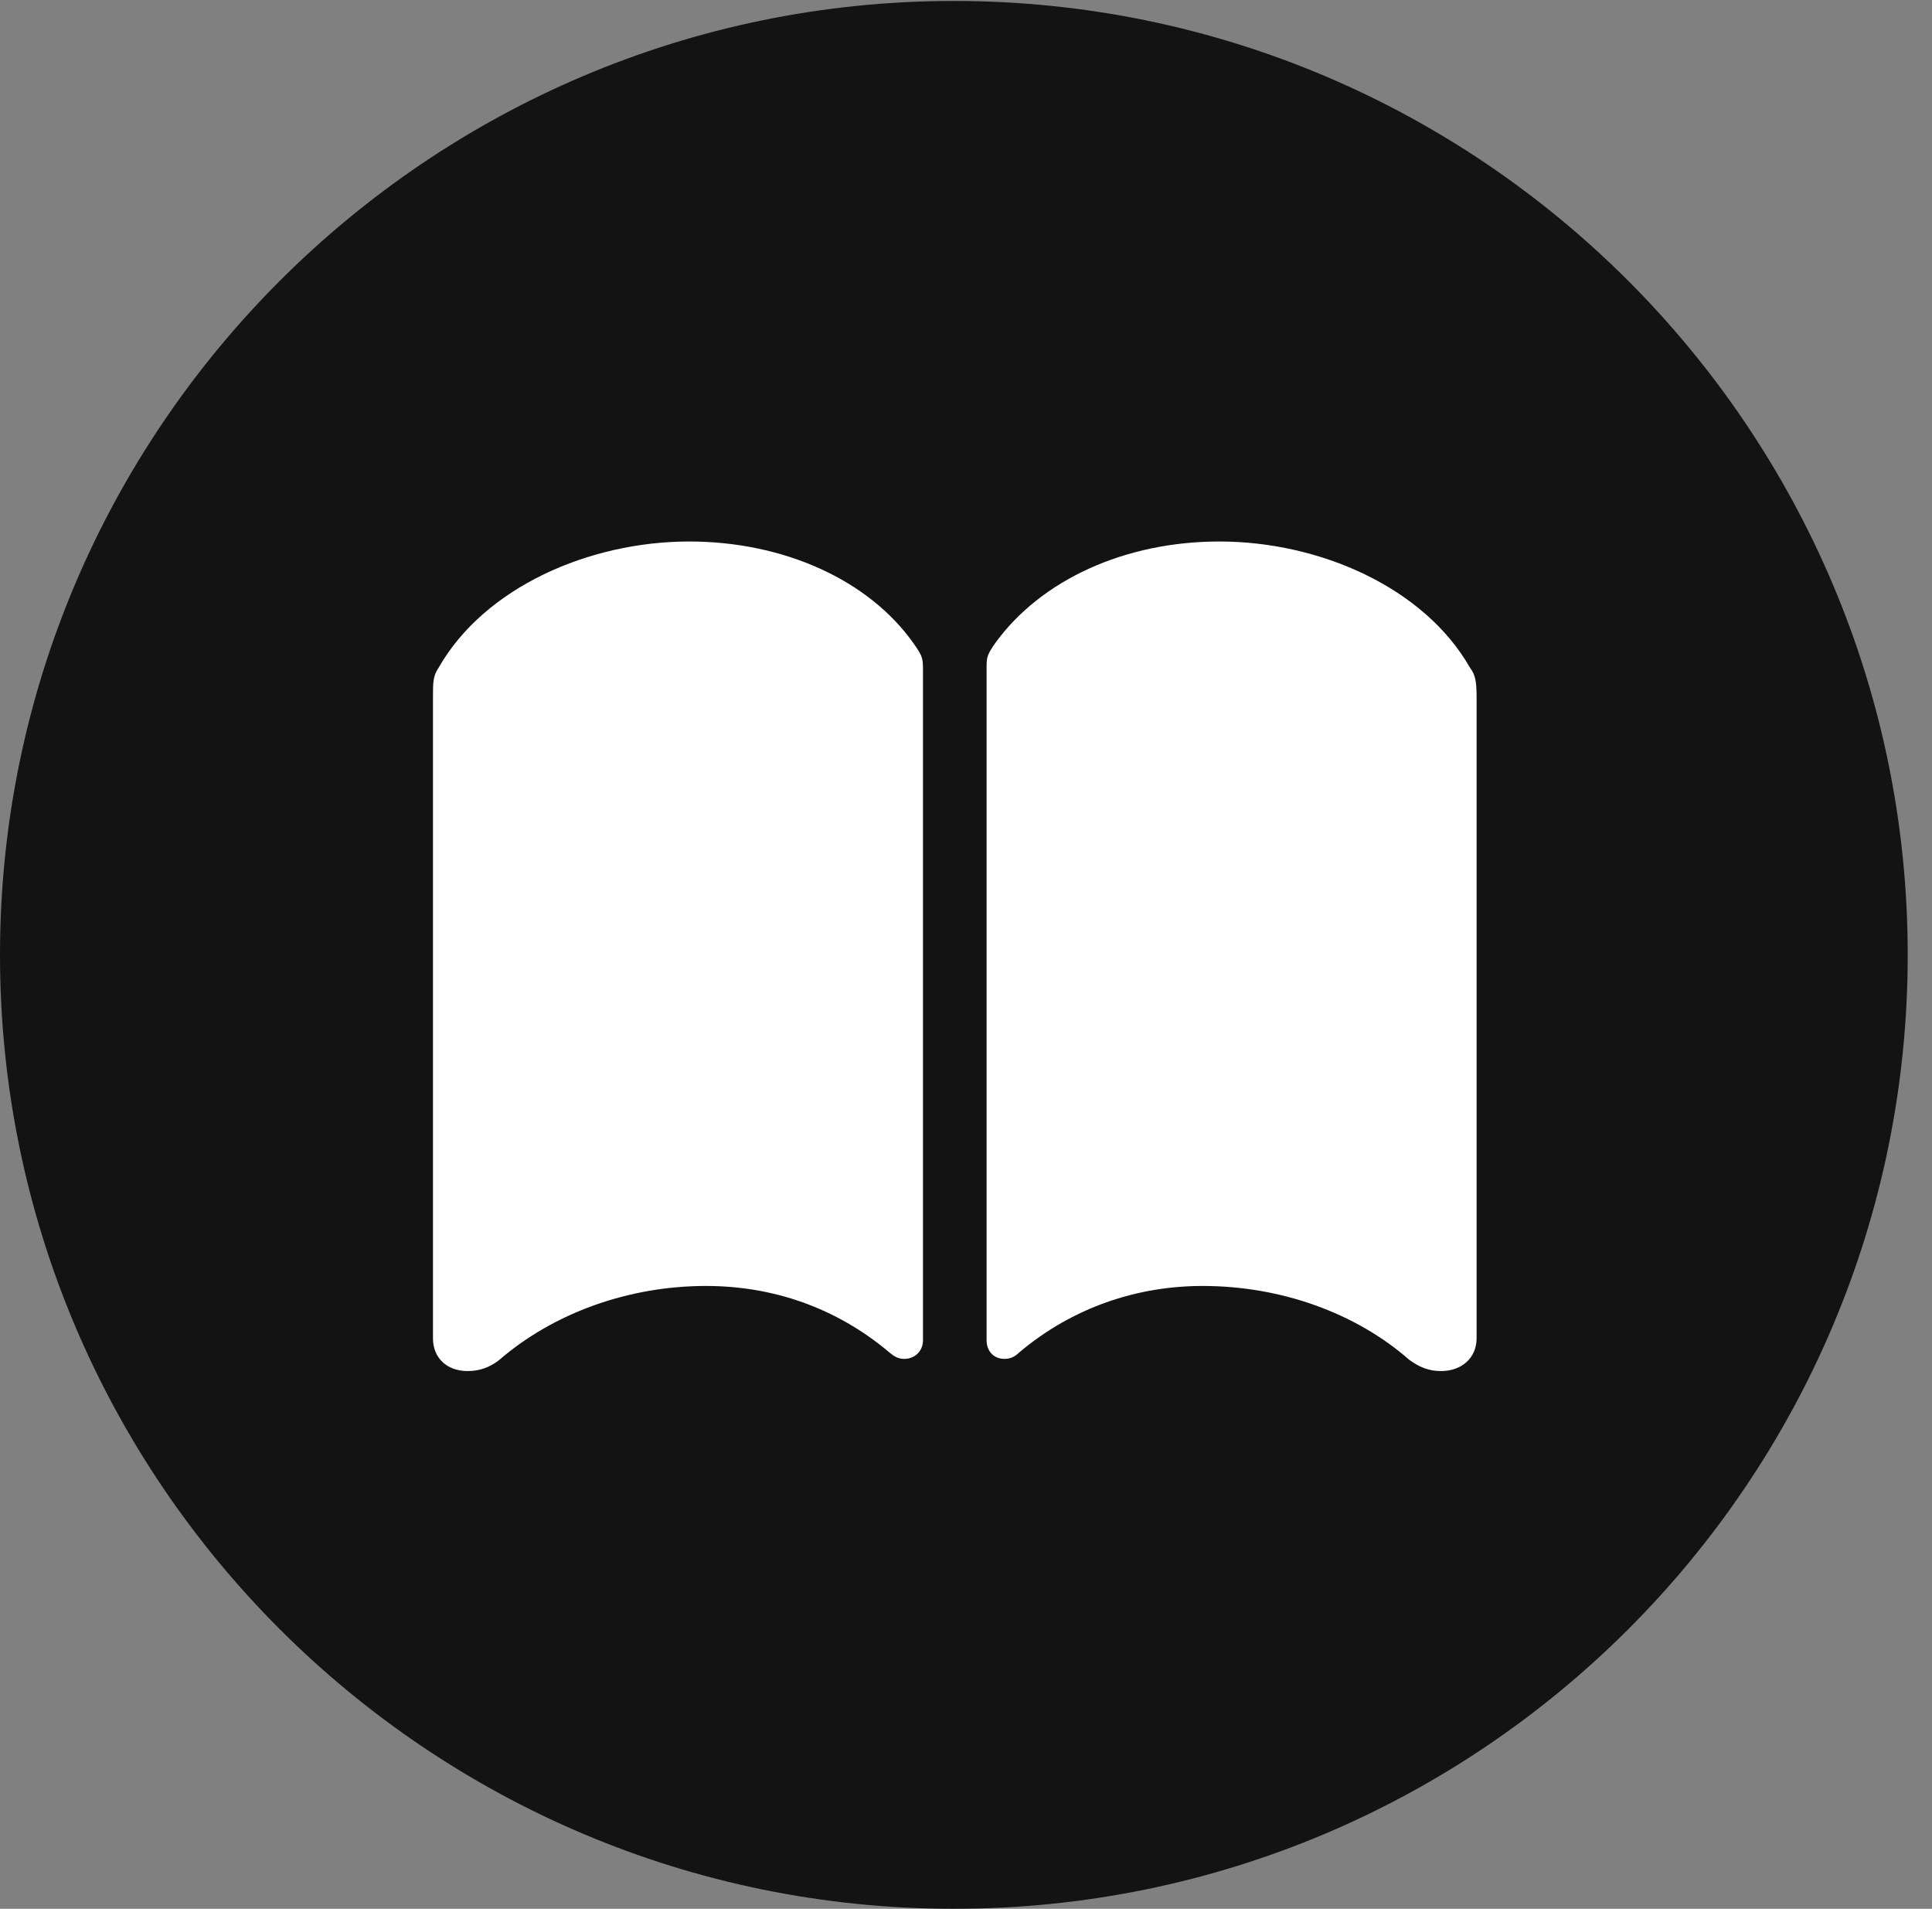 <?xml version="1.0" encoding="UTF-8"?>
<!--Generator: Apple Native CoreSVG 326-->
<!DOCTYPE svg
PUBLIC "-//W3C//DTD SVG 1.1//EN"
       "http://www.w3.org/Graphics/SVG/1.1/DTD/svg11.dtd">
<svg version="1.1" xmlns="http://www.w3.org/2000/svg" xmlns:xlink="http://www.w3.org/1999/xlink" viewBox="0 0 28.246 27.904">
 <rect x="0" y="0" width="28.246" height="27.904" fill="#808080" stroke="none"/>
 <g>
  <rect height="27.904" opacity="0" width="28.246" x="0" y="0"/>
  <path d="M13.945 27.904C21.643 27.904 27.891 21.656 27.891 13.959C27.891 6.275 21.643 0.014 13.945 0.014C6.262 0.014 0 6.275 0 13.959C0 21.656 6.262 27.904 13.945 27.904Z" fill="black" fill-opacity="0.85"/>
  <path d="M10.076 7.916C11.457 7.916 12.701 8.477 13.357 9.406C13.48 9.584 13.494 9.611 13.494 9.789L13.494 19.592C13.494 19.756 13.371 19.865 13.221 19.865C13.139 19.865 13.084 19.838 13.002 19.77C12.223 19.113 11.293 18.799 10.322 18.799C9.188 18.799 8.094 19.195 7.301 19.879C7.164 19.988 7.014 20.043 6.836 20.043C6.535 20.043 6.33 19.852 6.33 19.564L6.33 10.213C6.33 9.967 6.33 9.885 6.412 9.762C7.082 8.586 8.613 7.916 10.076 7.916ZM17.828 7.916C19.291 7.916 20.822 8.586 21.492 9.762C21.574 9.871 21.588 9.967 21.588 10.213L21.588 19.564C21.588 19.852 21.369 20.043 21.068 20.043C20.891 20.043 20.754 19.988 20.604 19.879C19.824 19.195 18.73 18.799 17.582 18.799C16.625 18.799 15.682 19.113 14.902 19.77C14.834 19.838 14.766 19.865 14.684 19.865C14.533 19.865 14.424 19.756 14.424 19.592L14.424 9.789C14.424 9.611 14.424 9.584 14.547 9.406C15.217 8.477 16.447 7.916 17.828 7.916Z" fill="white"/>
 </g>
</svg>
